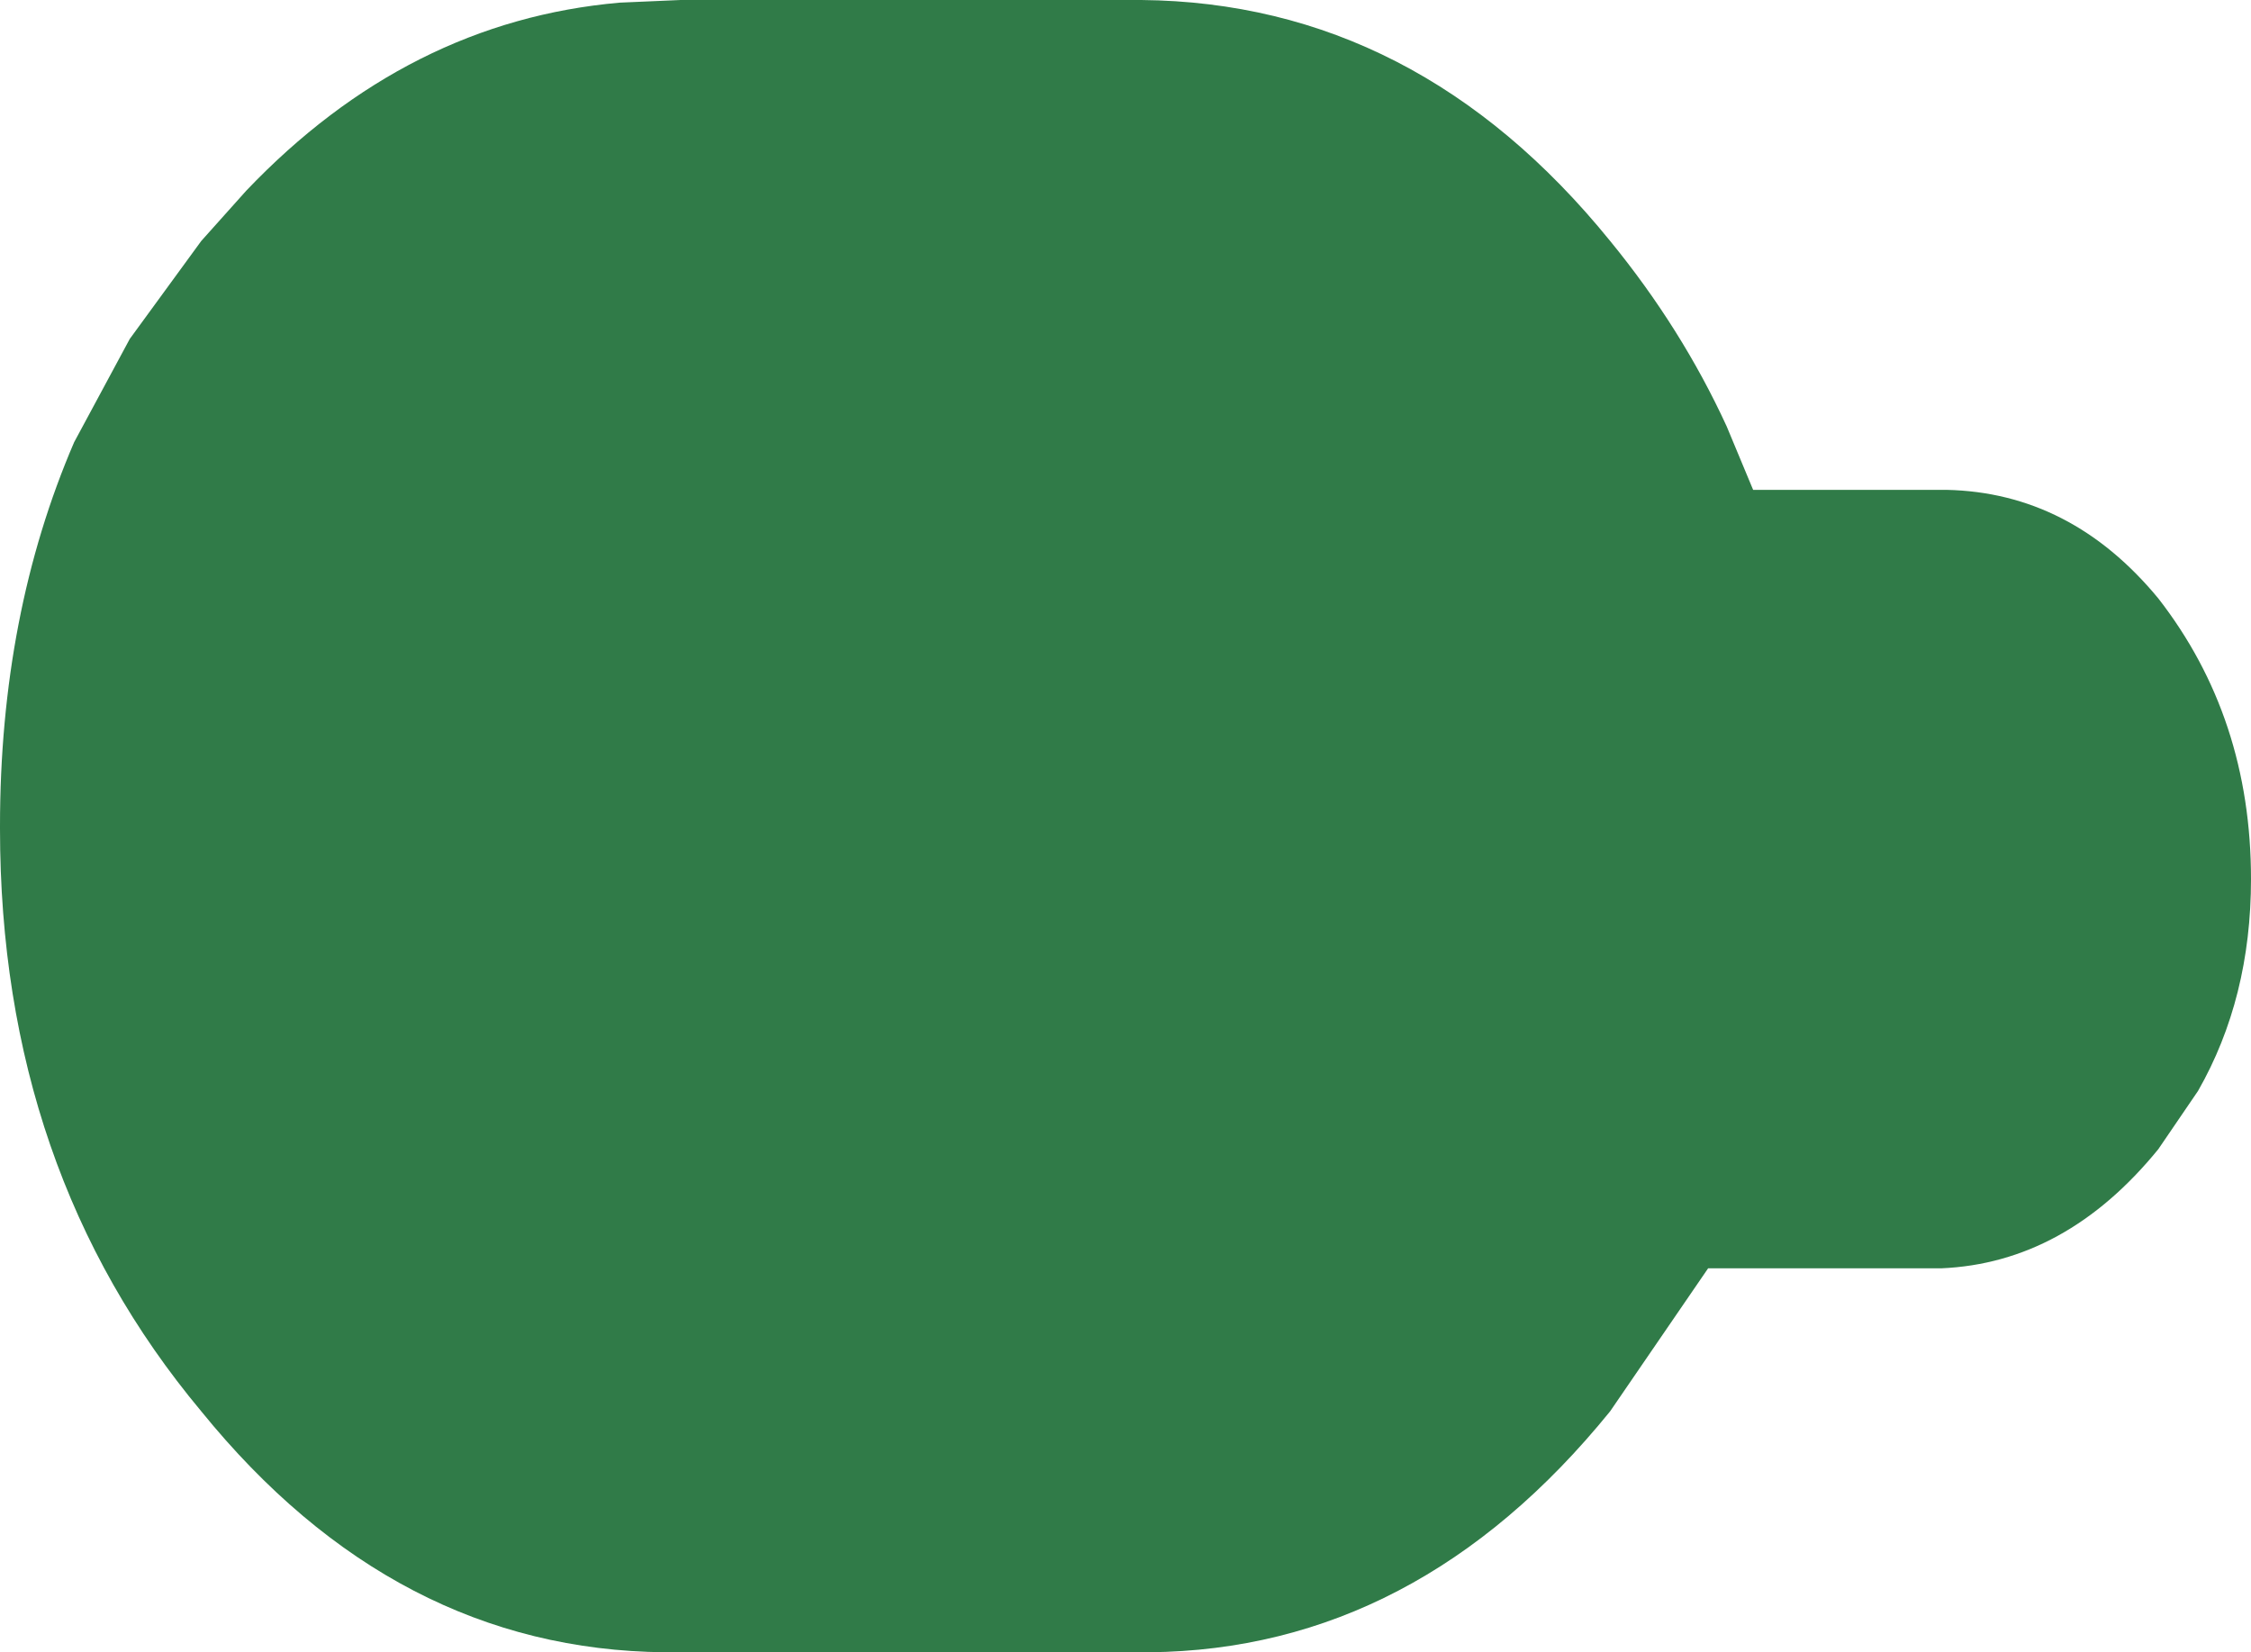 <?xml version="1.0" encoding="UTF-8" standalone="no"?>
<svg xmlns:xlink="http://www.w3.org/1999/xlink" height="31.2px" width="42.5px" xmlns="http://www.w3.org/2000/svg">
  <g transform="matrix(1.0, 0.0, 0.0, 1.0, 21.25, 15.6)">
    <path d="M0.3 -15.6 Q5.5 -15.55 9.15 -11.05 10.5 -9.4 11.35 -7.55 L11.85 -6.35 15.5 -6.35 Q17.85 -6.3 19.5 -4.3 21.25 -2.05 21.25 1.0 21.25 3.25 20.25 5.0 L19.5 6.1 Q17.75 8.25 15.4 8.35 L11.0 8.35 9.15 11.05 Q5.5 15.55 0.45 15.6 L-8.7 15.6 Q-13.8 15.55 -17.45 11.05 -21.25 6.5 -21.25 0.05 L-21.25 0.0 Q-21.25 -4.0 -19.85 -7.25 L-18.8 -9.2 -17.45 -11.05 -16.6 -12.0 Q-13.55 -15.2 -9.55 -15.55 L-8.4 -15.6 0.3 -15.6" fill="#307b48" fill-rule="evenodd" stroke="none"/>
  </g>
</svg>
